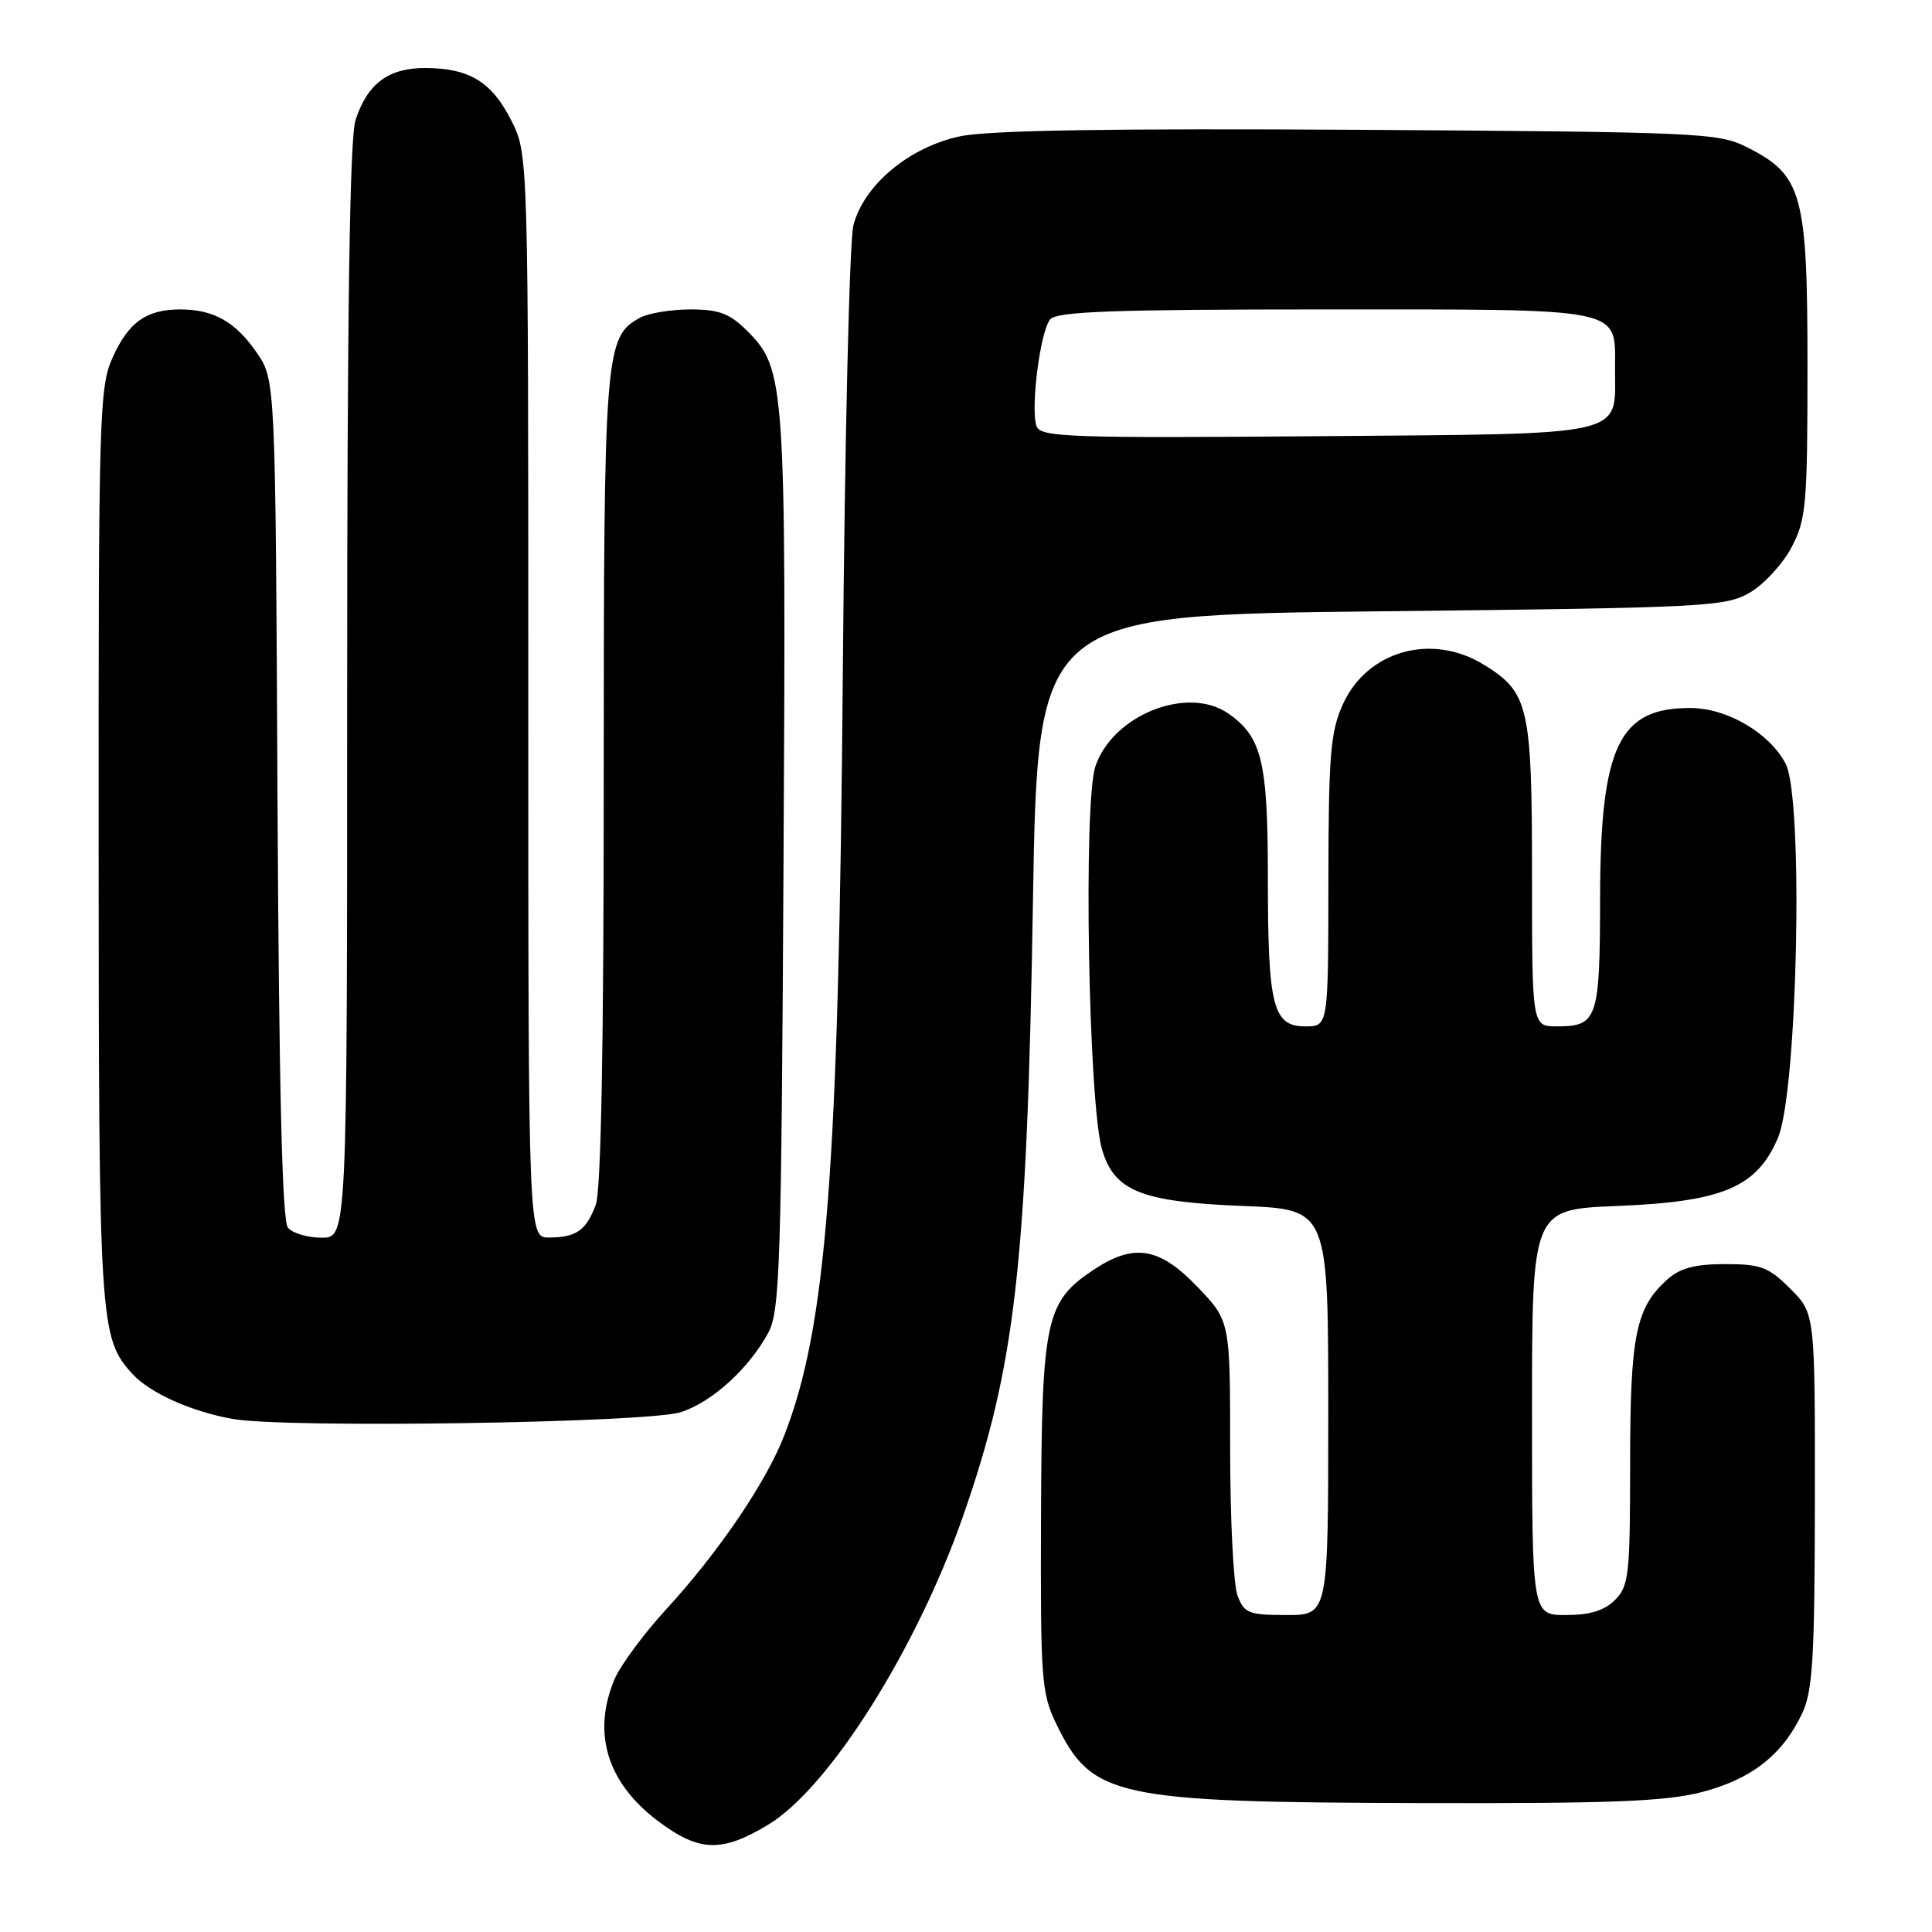 <?xml version="1.0" encoding="UTF-8" standalone="no"?>
<!DOCTYPE svg PUBLIC "-//W3C//DTD SVG 1.1//EN" "http://www.w3.org/Graphics/SVG/1.1/DTD/svg11.dtd" >
<svg xmlns="http://www.w3.org/2000/svg" xmlns:xlink="http://www.w3.org/1999/xlink" version="1.1" viewBox="0 0 256 256">
 <g >
 <path fill="currentColor"
d=" M 101.84 241.75 C 109.87 236.88 121.43 218.56 127.59 200.95 C 134.55 181.01 136.08 167.63 136.87 119.50 C 137.50 81.50 137.50 81.50 183.00 81.00 C 226.21 80.53 228.67 80.40 231.90 78.50 C 233.77 77.40 236.25 74.70 237.40 72.50 C 239.33 68.83 239.50 66.87 239.50 48.50 C 239.50 25.64 238.83 23.20 231.47 19.50 C 227.69 17.60 225.19 17.49 180.13 17.20 C 147.52 17.00 131.05 17.26 127.28 18.05 C 120.53 19.45 114.46 24.49 113.08 29.86 C 112.56 31.86 111.93 58.47 111.68 89.00 C 111.14 155.15 109.54 175.89 103.87 190.33 C 101.43 196.54 95.12 205.80 88.25 213.27 C 85.27 216.52 82.19 220.69 81.41 222.55 C 78.44 229.66 80.46 236.23 87.16 241.28 C 92.64 245.41 95.64 245.51 101.84 241.75 Z  M 225.54 237.45 C 232.11 235.74 236.22 232.50 238.81 227.00 C 240.20 224.05 240.46 219.63 240.48 198.77 C 240.50 174.04 240.50 174.04 237.23 170.77 C 234.35 167.89 233.32 167.50 228.59 167.50 C 224.62 167.50 222.62 168.03 220.97 169.50 C 216.74 173.27 216.00 176.91 216.00 193.97 C 216.00 208.67 215.83 210.17 214.00 212.00 C 212.59 213.41 210.67 214.00 207.50 214.00 C 203.00 214.00 203.00 214.00 203.00 187.13 C 203.00 160.25 203.00 160.25 214.25 159.80 C 228.28 159.24 232.79 157.33 235.58 150.79 C 238.20 144.67 239.00 105.84 236.61 101.21 C 234.53 97.19 228.97 93.89 224.18 93.82 C 214.52 93.69 212.05 98.80 212.02 119.05 C 212.00 135.04 211.67 136.00 206.30 136.00 C 203.00 136.00 203.00 136.00 203.00 115.95 C 203.00 93.62 202.57 91.75 196.66 88.10 C 189.73 83.81 181.17 86.20 177.94 93.32 C 176.29 96.96 176.04 100.00 176.02 116.75 C 176.00 136.00 176.00 136.00 172.98 136.00 C 168.66 136.00 168.00 133.39 168.00 116.39 C 168.00 100.92 167.22 97.67 162.78 94.56 C 157.40 90.79 147.47 94.71 145.15 101.53 C 143.53 106.25 144.22 146.00 146.01 152.25 C 147.62 157.83 151.17 159.26 164.75 159.80 C 176.00 160.25 176.00 160.25 176.00 187.13 C 176.00 214.00 176.00 214.00 170.48 214.00 C 165.46 214.00 164.86 213.76 163.98 211.43 C 163.44 210.02 163.00 201.26 163.00 191.95 C 163.00 175.04 163.00 175.04 158.67 170.52 C 153.62 165.25 150.25 164.70 144.90 168.26 C 138.54 172.50 138.04 174.81 137.94 200.83 C 137.86 222.49 137.99 224.36 139.95 228.40 C 144.68 238.16 147.65 238.81 188.54 238.92 C 213.58 238.98 220.73 238.70 225.54 237.45 Z  M 90.21 187.12 C 94.33 185.79 99.16 181.42 101.78 176.64 C 103.34 173.79 103.53 168.04 103.82 114.37 C 104.17 50.55 104.05 48.90 99.00 43.84 C 96.69 41.54 95.28 41.00 91.51 41.00 C 88.96 41.00 85.96 41.49 84.85 42.08 C 80.14 44.60 80.00 46.43 80.00 103.40 C 80.00 138.73 79.64 157.82 78.94 159.66 C 77.65 163.06 76.35 163.96 72.75 163.98 C 70.00 164.00 70.00 164.00 70.00 92.21 C 70.00 20.42 70.00 20.42 67.75 15.97 C 65.16 10.84 62.21 9.04 56.36 9.01 C 51.47 9.00 48.70 11.06 47.11 15.90 C 46.34 18.27 46.00 41.24 46.00 91.65 C 46.00 164.00 46.00 164.00 42.62 164.00 C 40.76 164.00 38.75 163.40 38.15 162.68 C 37.39 161.76 36.97 144.30 36.77 105.85 C 36.50 50.35 36.50 50.35 34.02 46.73 C 31.22 42.65 28.31 41.00 23.89 41.00 C 19.42 41.00 17.05 42.67 14.94 47.33 C 13.15 51.28 13.05 54.75 13.07 112.00 C 13.09 175.41 13.21 177.26 17.50 182.00 C 19.81 184.56 25.31 187.04 30.86 188.02 C 37.87 189.27 85.78 188.54 90.21 187.12 Z  M 137.36 56.49 C 136.51 54.27 137.82 43.93 139.15 42.32 C 140.02 41.27 147.58 41.00 175.55 41.00 C 215.64 41.00 214.00 40.66 214.00 48.88 C 214.00 57.95 216.19 57.46 174.57 57.80 C 141.70 58.06 137.91 57.93 137.36 56.49 Z "/>
</g>
</svg>